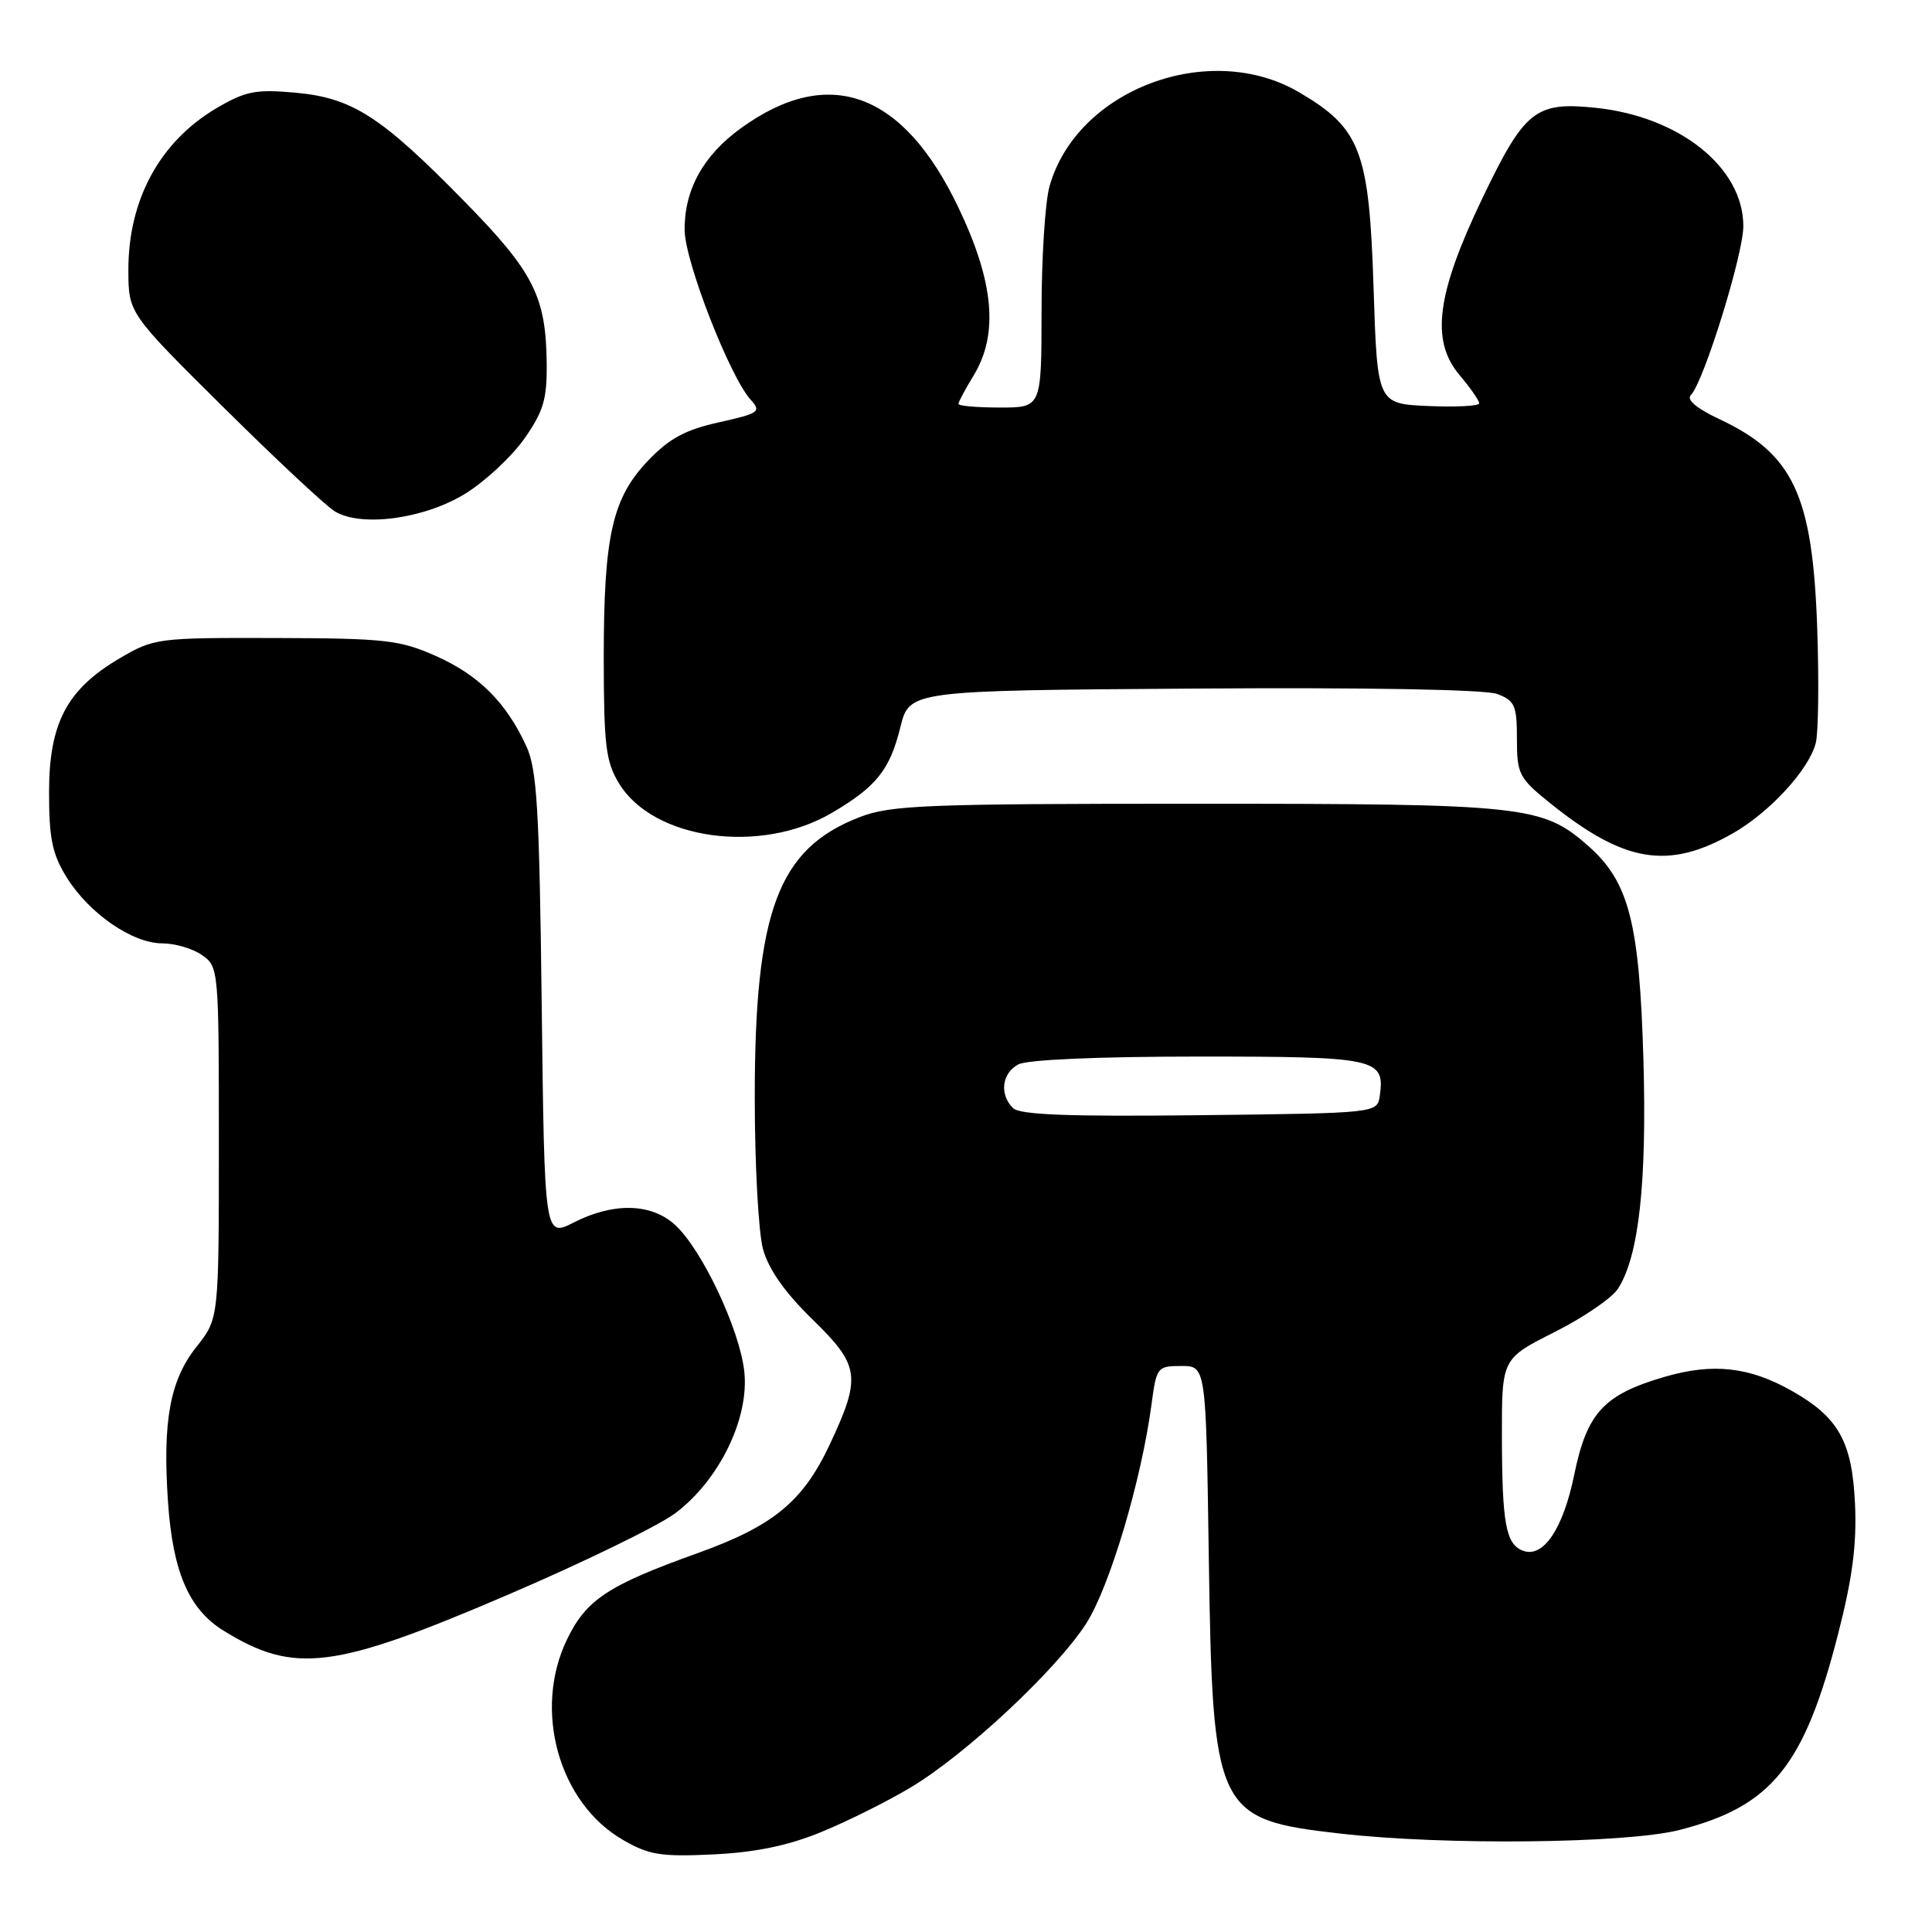 <?xml version="1.0" encoding="UTF-8" standalone="no"?>
<!DOCTYPE svg PUBLIC "-//W3C//DTD SVG 1.1//EN" "http://www.w3.org/Graphics/SVG/1.1/DTD/svg11.dtd" >
<svg xmlns="http://www.w3.org/2000/svg" xmlns:xlink="http://www.w3.org/1999/xlink" version="1.1" viewBox="0 0 256 256">
 <g >
 <path fill="currentColor"
d=" M 108.78 242.77 C 112.23 241.36 117.58 238.70 120.66 236.85 C 128.00 232.46 139.98 221.26 143.93 215.12 C 147.04 210.26 151.25 196.14 152.59 186.02 C 153.24 181.15 153.36 181.00 156.53 181.00 C 159.80 181.00 159.80 181.00 160.17 206.25 C 160.67 240.13 161.12 241.08 177.52 242.95 C 191.32 244.54 215.49 244.28 222.54 242.48 C 234.76 239.35 239.07 234.03 243.56 216.50 C 245.46 209.11 246.04 204.62 245.80 199.30 C 245.42 191.01 243.63 187.81 237.43 184.30 C 231.79 181.11 226.98 180.57 220.57 182.44 C 212.52 184.78 210.28 187.20 208.60 195.38 C 207.12 202.61 204.49 206.51 201.78 205.47 C 199.53 204.60 199.03 201.87 199.01 190.26 C 199.00 180.03 199.00 180.03 205.98 176.51 C 209.82 174.58 213.61 171.99 214.40 170.75 C 217.16 166.45 218.23 156.75 217.76 140.37 C 217.23 122.18 215.84 116.83 210.43 112.07 C 204.36 106.74 202.13 106.50 158.50 106.50 C 122.65 106.50 118.03 106.68 113.92 108.27 C 103.08 112.45 100.00 120.70 100.01 145.48 C 100.01 154.29 100.50 163.30 101.10 165.50 C 101.84 168.20 103.98 171.25 107.71 174.88 C 113.95 180.97 114.15 182.45 109.92 191.46 C 106.37 198.99 102.46 202.20 92.41 205.81 C 80.58 210.05 77.68 211.96 75.14 217.22 C 70.61 226.56 74.02 238.85 82.50 243.77 C 85.98 245.79 87.53 246.05 94.50 245.72 C 100.10 245.45 104.38 244.57 108.78 242.77 Z  M 67.26 211.33 C 77.27 207.04 87.27 202.17 89.48 200.51 C 95.32 196.12 99.31 187.91 98.62 181.71 C 97.99 176.07 92.96 165.45 89.39 162.25 C 86.24 159.42 81.25 159.32 76.04 161.98 C 72.15 163.96 72.15 163.96 71.78 133.23 C 71.47 107.19 71.16 101.95 69.74 98.87 C 67.08 93.08 63.43 89.44 57.77 86.93 C 52.98 84.80 51.05 84.58 36.50 84.54 C 20.82 84.50 20.41 84.56 15.84 87.24 C 8.85 91.35 6.50 95.82 6.50 105.00 C 6.50 111.14 6.93 113.19 8.85 116.28 C 11.82 121.05 17.55 125.00 21.51 125.00 C 23.18 125.00 25.56 125.70 26.78 126.56 C 28.97 128.09 29.00 128.47 29.00 151.42 C 29.00 174.72 29.00 174.72 26.05 178.44 C 22.52 182.87 21.53 188.29 22.26 199.02 C 22.90 208.30 25.03 213.24 29.62 216.07 C 38.99 221.87 44.23 221.21 67.26 211.33 Z  M 229.61 110.42 C 234.51 107.63 239.72 101.95 240.60 98.45 C 240.95 97.06 241.03 90.21 240.79 83.22 C 240.18 65.57 237.63 60.14 227.79 55.52 C 224.82 54.13 223.44 52.96 224.04 52.36 C 225.74 50.66 231.00 33.73 231.00 29.96 C 231.00 22.19 222.54 15.43 211.39 14.28 C 203.46 13.46 202.01 14.62 196.45 26.21 C 190.34 38.95 189.54 45.11 193.39 49.69 C 194.83 51.39 196.00 53.08 196.00 53.44 C 196.00 53.80 192.96 53.96 189.25 53.80 C 182.50 53.50 182.50 53.50 182.00 38.00 C 181.42 20.00 180.28 17.01 172.16 12.24 C 160.24 5.23 142.63 11.87 139.06 24.72 C 138.48 26.80 138.01 34.24 138.01 41.25 C 138.00 54.00 138.00 54.00 132.50 54.00 C 129.47 54.00 127.00 53.79 127.00 53.52 C 127.00 53.26 127.90 51.57 129.00 49.77 C 132.34 44.29 131.72 37.38 126.99 27.49 C 119.67 12.15 109.81 8.56 98.17 16.99 C 93.18 20.60 90.66 25.17 90.72 30.50 C 90.75 34.65 96.70 49.91 99.47 52.97 C 100.91 54.55 100.60 54.77 95.26 55.96 C 90.82 56.94 88.68 58.10 85.90 61.01 C 81.12 66.00 80.00 70.98 80.00 87.19 C 80.01 98.79 80.27 100.93 82.03 103.82 C 86.59 111.29 100.77 113.25 110.21 107.72 C 116.11 104.26 117.90 102.03 119.30 96.37 C 120.50 91.50 120.50 91.50 158.15 91.24 C 181.18 91.08 196.82 91.36 198.40 91.96 C 200.72 92.84 201.00 93.49 201.00 97.91 C 201.00 102.54 201.28 103.10 205.25 106.30 C 215.19 114.33 221.02 115.32 229.61 110.42 Z  M 61.67 65.40 C 64.29 63.78 67.80 60.51 69.47 58.14 C 72.01 54.52 72.49 52.90 72.44 48.16 C 72.35 39.27 70.71 36.04 61.54 26.69 C 50.49 15.41 46.69 12.96 39.13 12.28 C 33.92 11.81 32.55 12.07 28.74 14.30 C 21.20 18.73 16.99 26.44 17.01 35.82 C 17.03 41.50 17.03 41.50 29.64 54.00 C 36.58 60.88 43.21 67.07 44.38 67.77 C 47.91 69.89 56.26 68.75 61.67 65.40 Z  M 134.22 146.82 C 132.40 145.00 132.75 142.21 134.93 141.04 C 136.10 140.41 145.60 140.00 158.81 140.00 C 182.42 140.00 183.53 140.24 182.83 145.19 C 182.50 147.50 182.50 147.50 158.97 147.77 C 141.50 147.97 135.12 147.72 134.22 146.82 Z "/>
</g>
</svg>